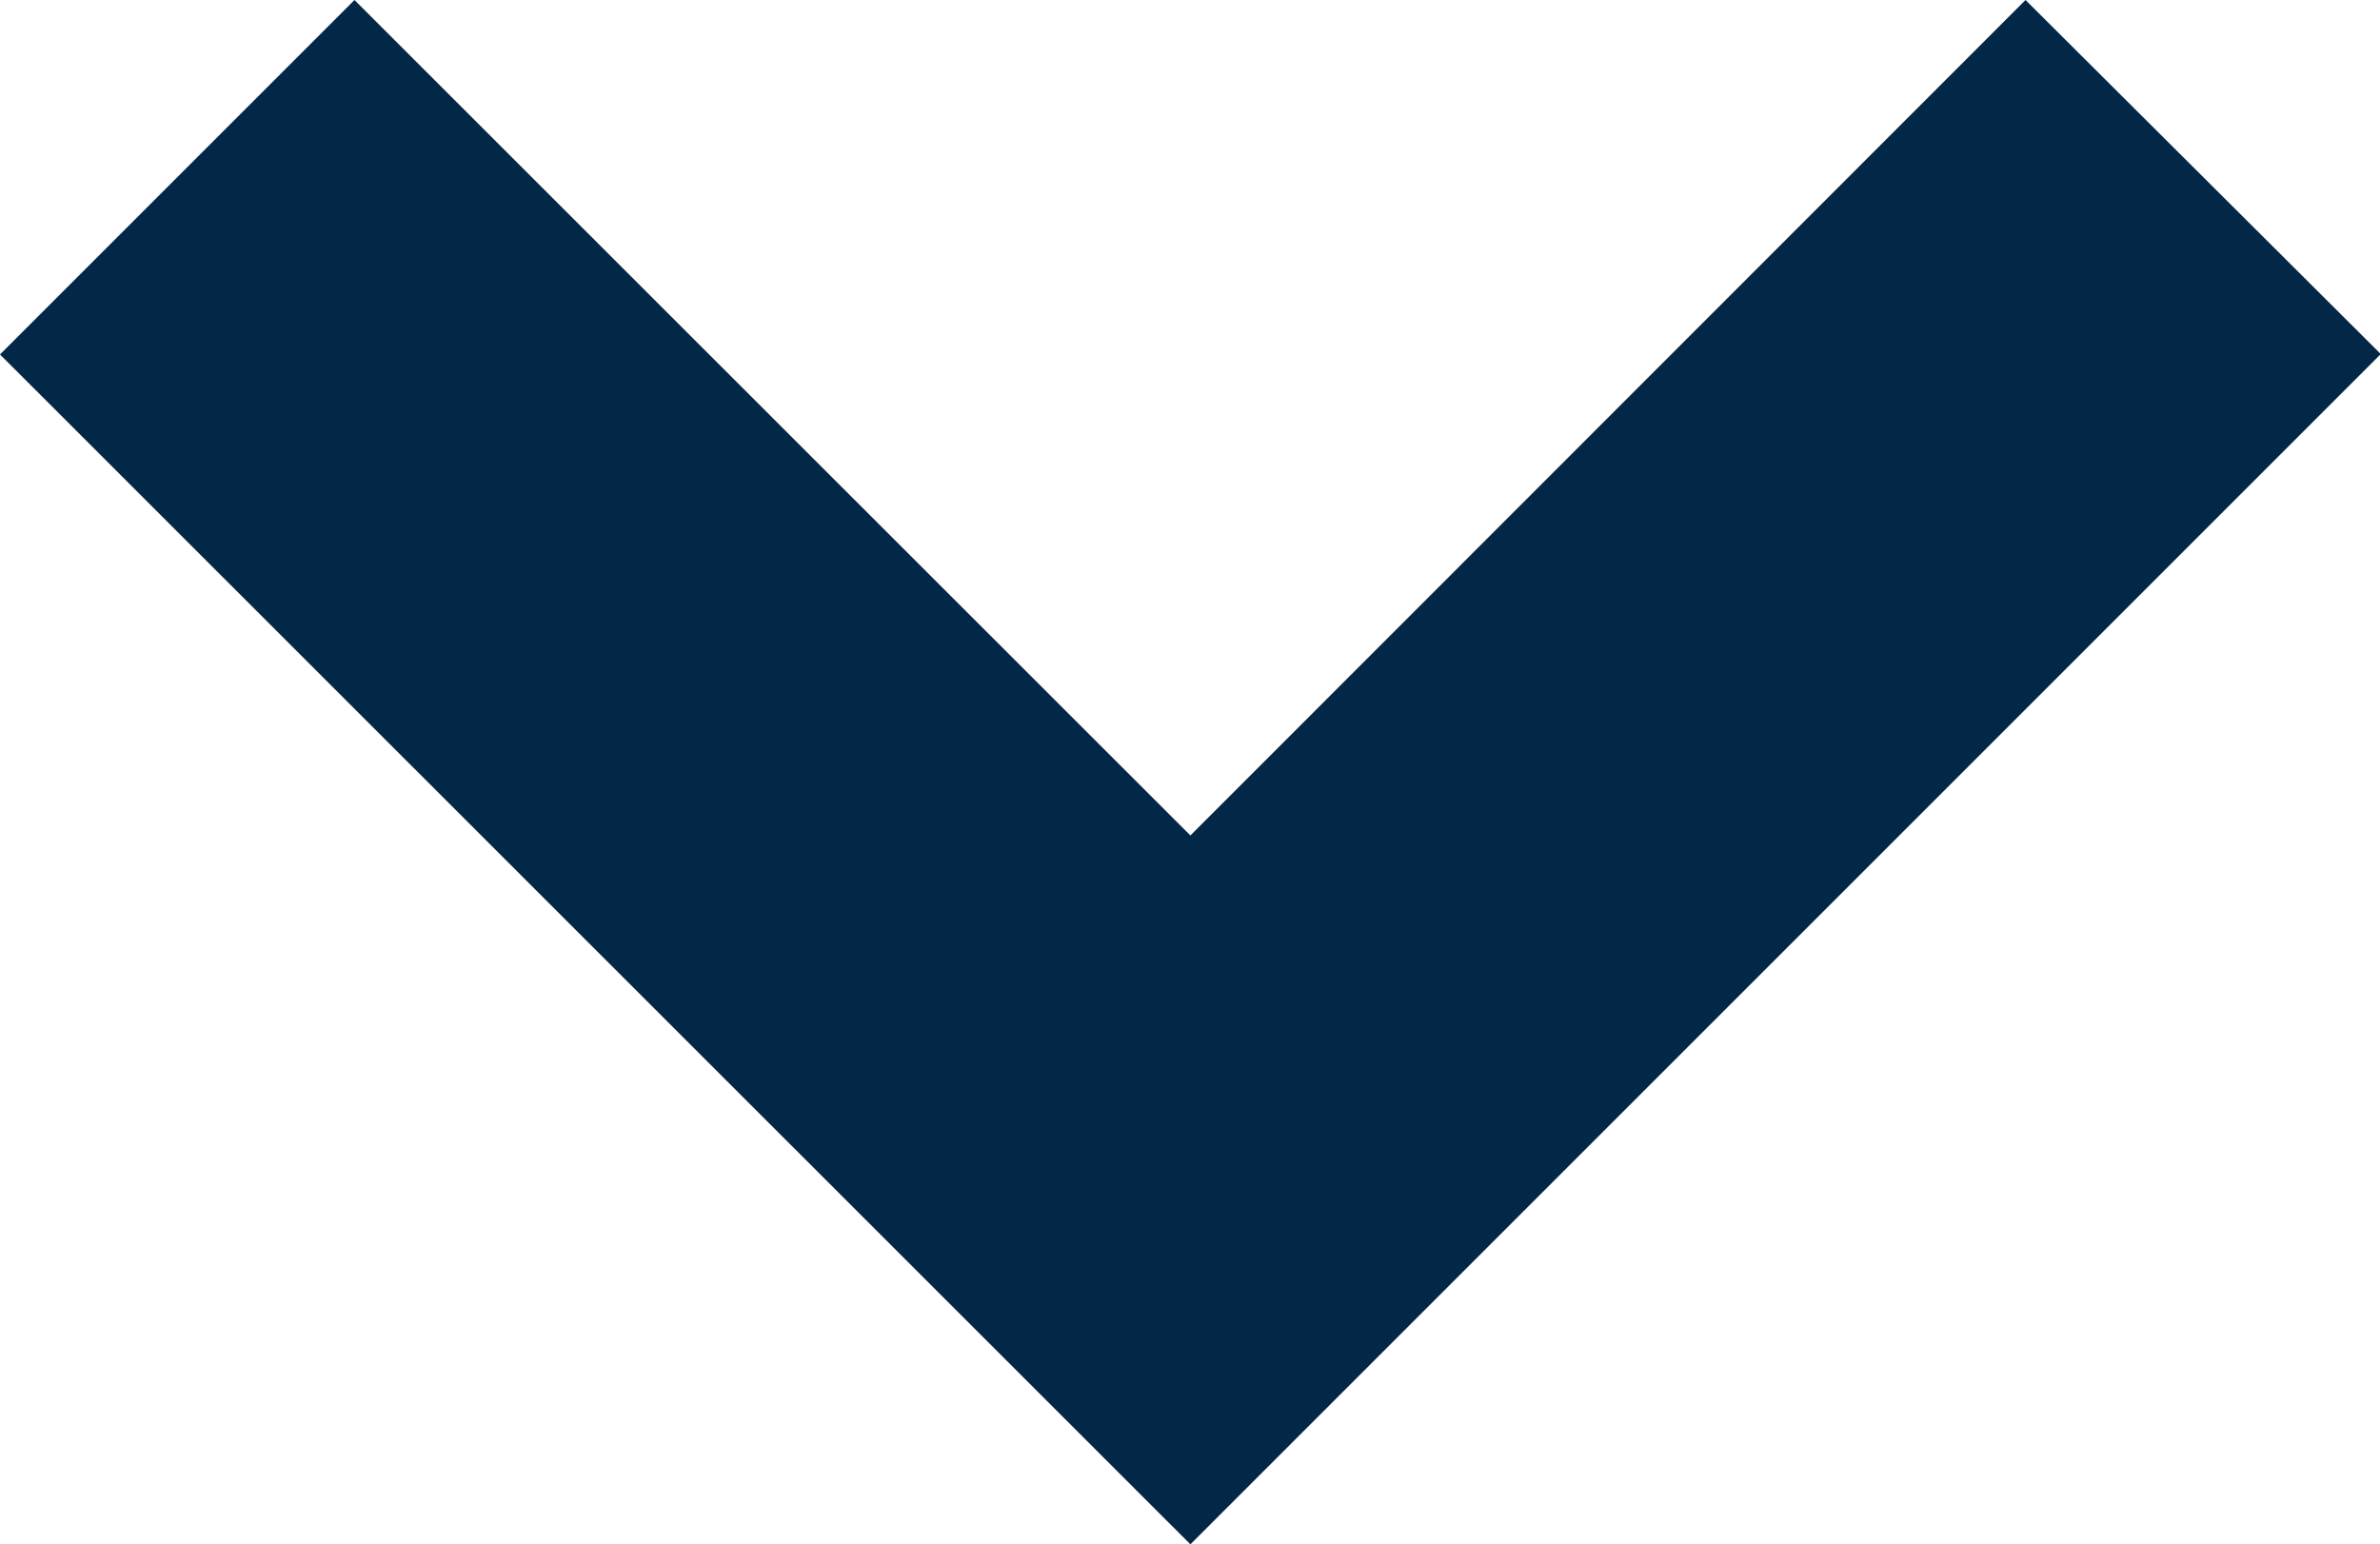 <svg xmlns="http://www.w3.org/2000/svg" width="17.994" height="11.677" viewBox="0 0 17.994 11.677">
  <path id="Path_24053" data-name="Path 24053" d="M9,11.677l9-9L15.314,0,9,6.317,2.68,0,0,2.68Z" fill="#032746"/>
</svg>
